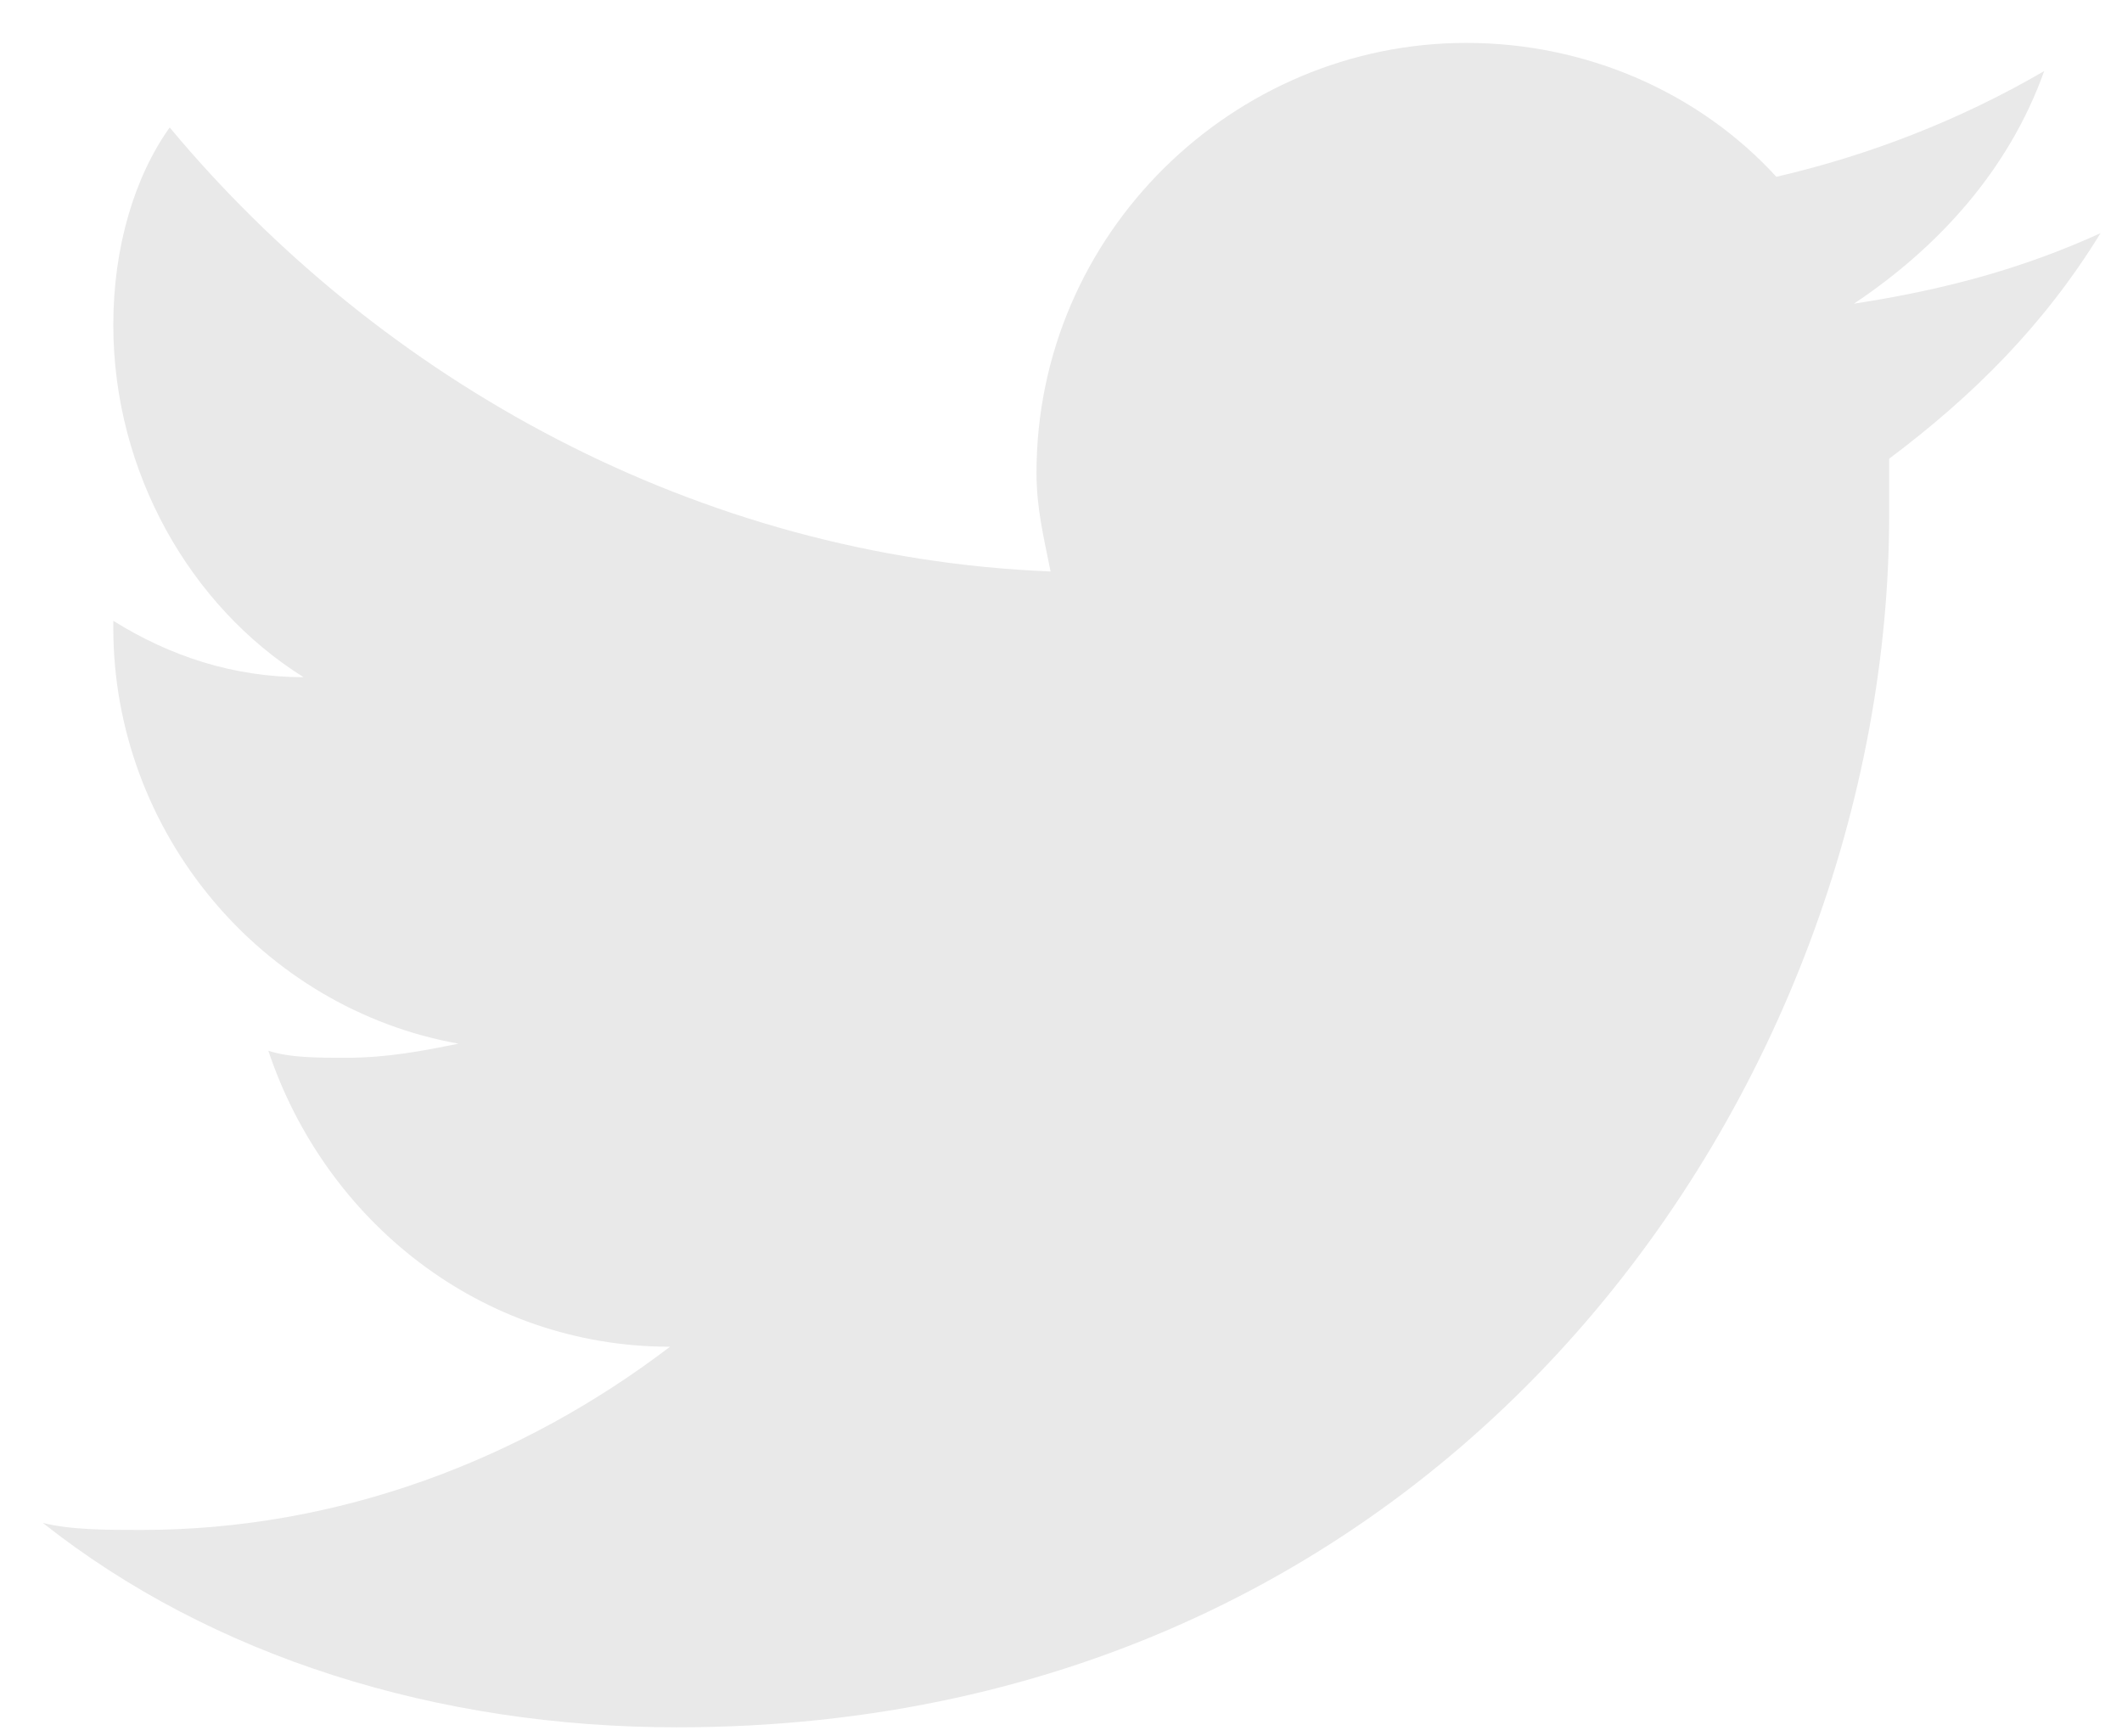 <svg width="33" height="27" viewBox="0 0 33 27" fill="none" xmlns="http://www.w3.org/2000/svg">
<path d="M32.666 3.626C31.461 4.174 30.256 4.503 28.831 4.722C30.146 3.845 31.242 2.64 31.79 1.105C30.475 1.872 29.05 2.42 27.625 2.749C26.42 1.434 24.666 0.667 22.803 0.667C19.187 0.667 16.119 3.626 16.119 7.352C16.119 7.9 16.228 8.338 16.338 8.886C10.858 8.667 5.927 5.927 2.639 1.982C2.091 2.749 1.762 3.845 1.762 5.051C1.762 7.352 2.968 9.434 4.721 10.53C3.625 10.53 2.639 10.201 1.762 9.653V9.763C1.762 12.941 4.064 15.681 7.132 16.229C6.584 16.338 6.036 16.448 5.379 16.448C4.94 16.448 4.502 16.448 4.173 16.338C5.05 18.968 7.461 20.941 10.42 20.941C8.119 22.694 5.269 23.79 2.201 23.79C1.653 23.79 1.105 23.79 0.667 23.681C3.297 25.763 6.803 26.859 10.53 26.859C22.694 26.859 29.379 16.777 29.379 8.009V7.133C30.694 6.146 31.79 5.051 32.666 3.626Z" fill="#E9E9E9"/>
</svg>
